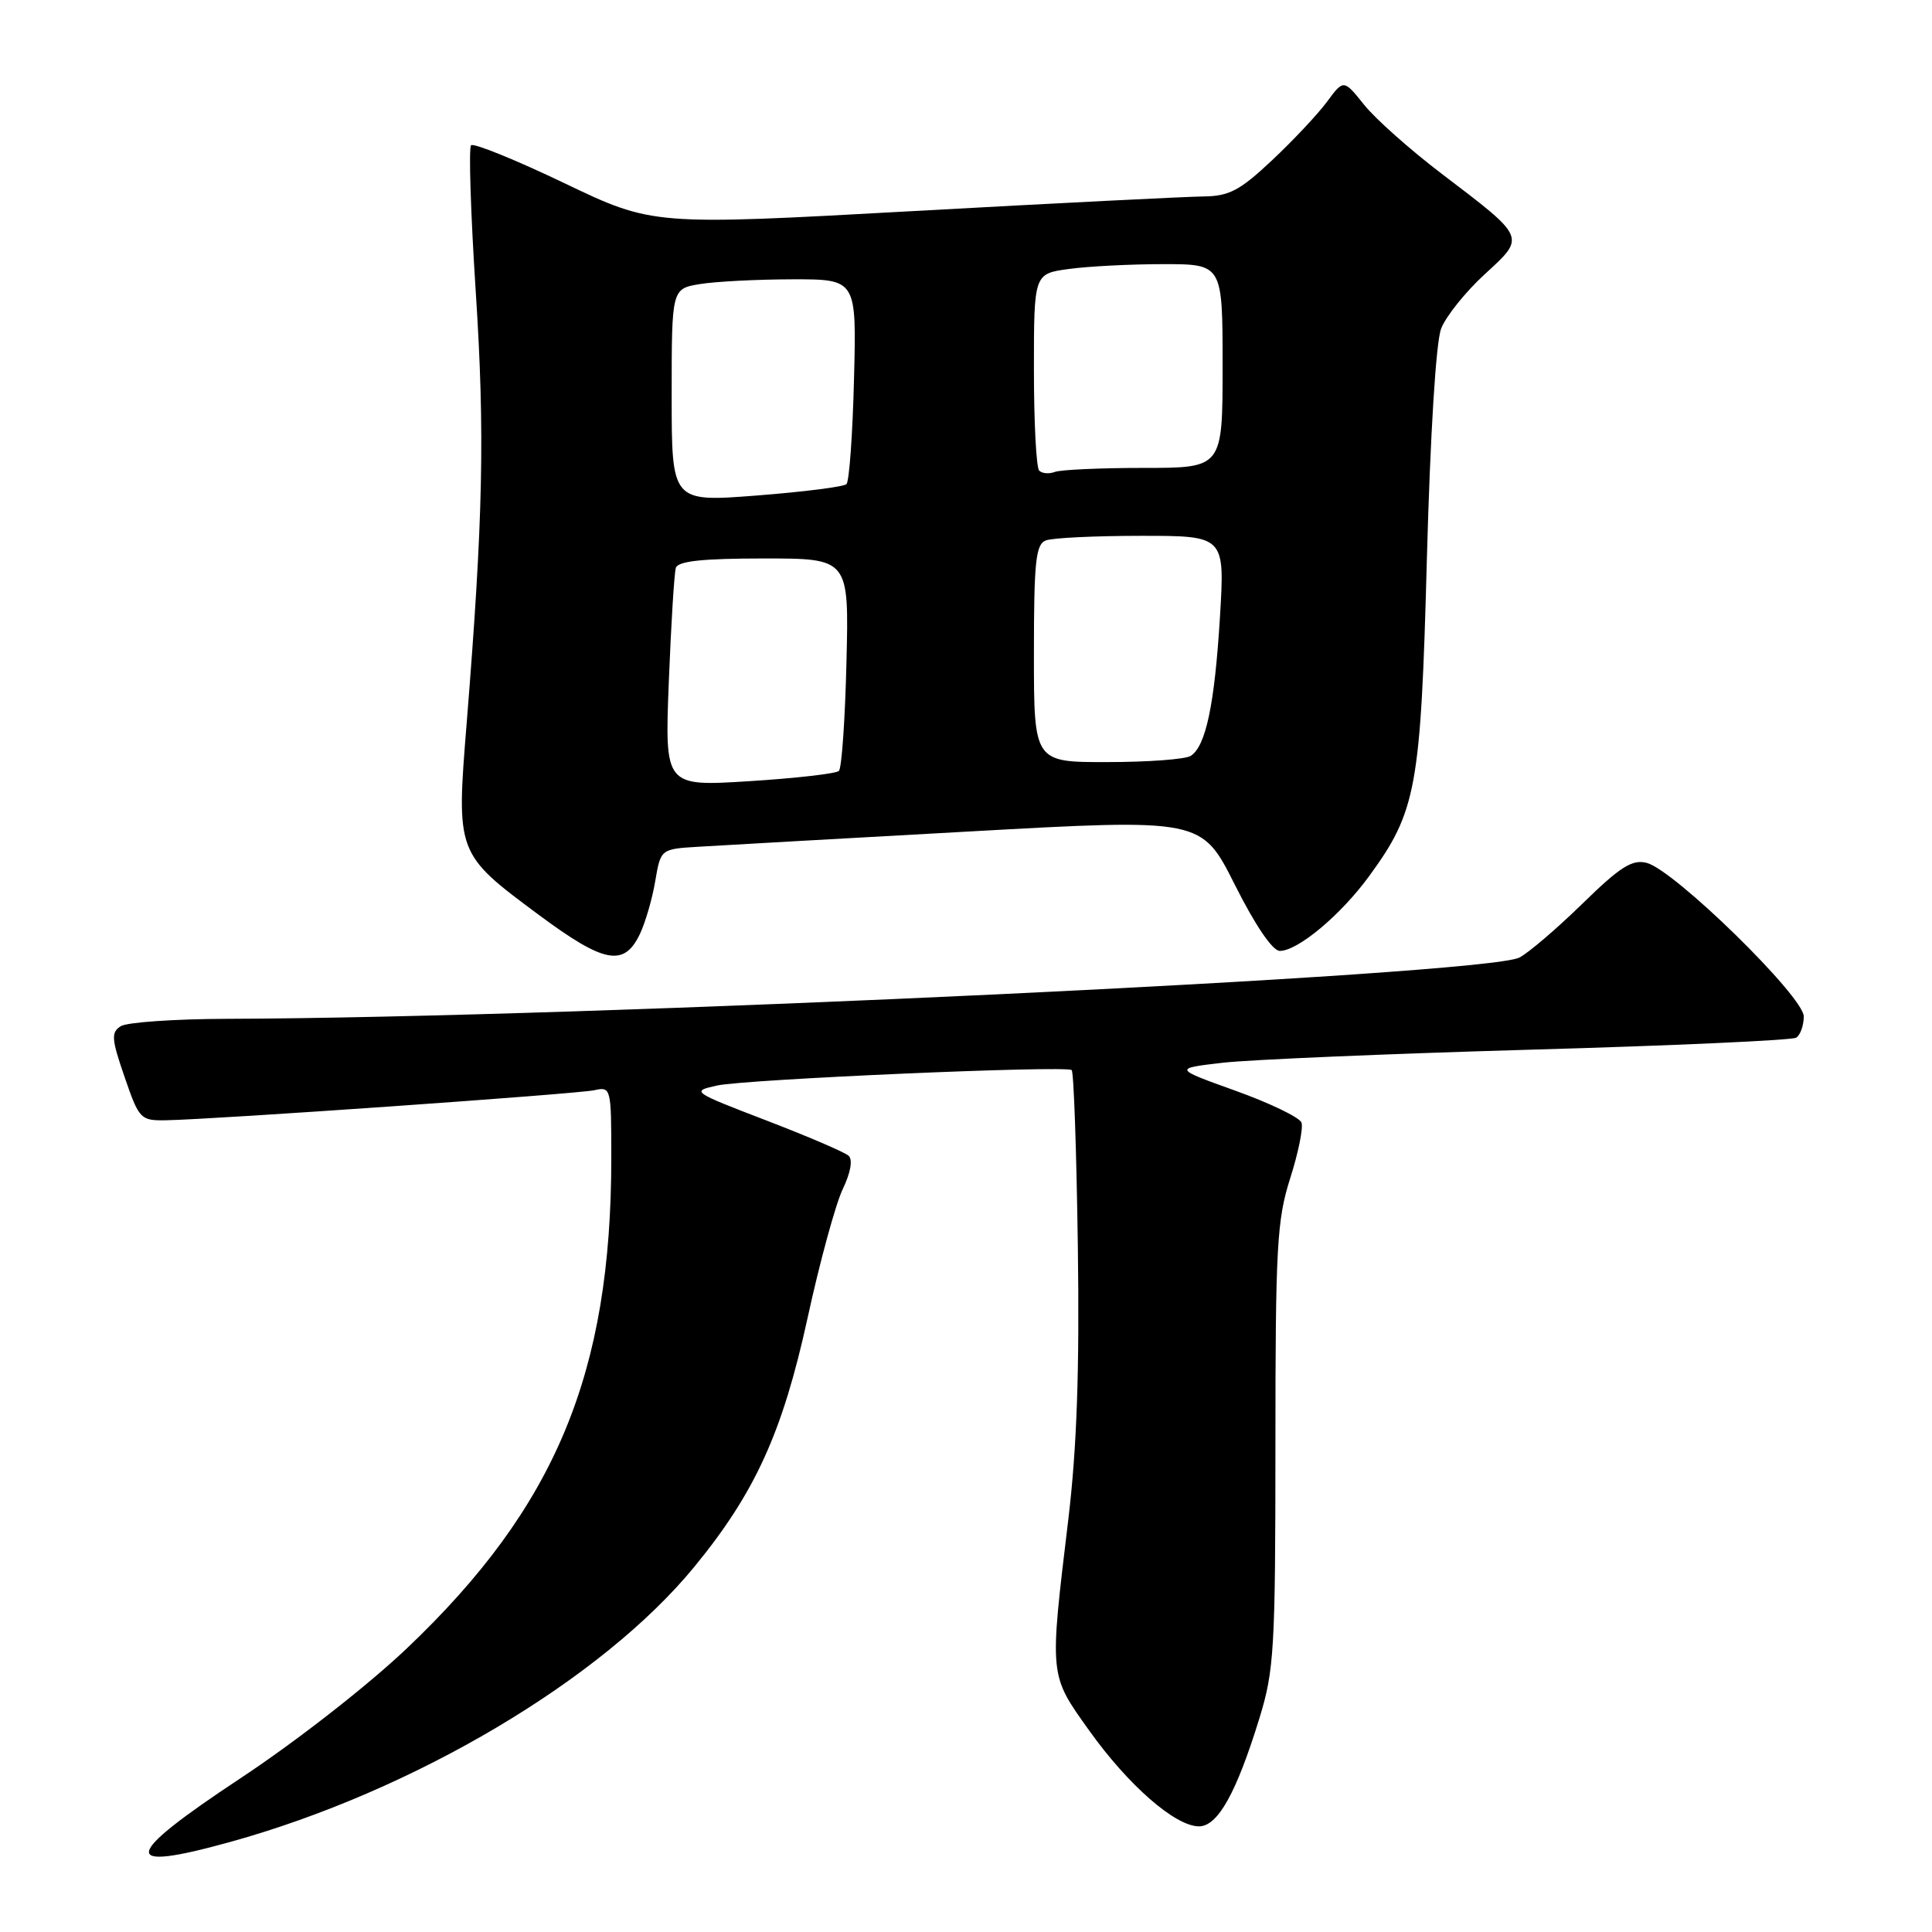 <?xml version="1.0" encoding="UTF-8" standalone="no"?>
<!DOCTYPE svg PUBLIC "-//W3C//DTD SVG 1.1//EN" "http://www.w3.org/Graphics/SVG/1.1/DTD/svg11.dtd" >
<svg xmlns="http://www.w3.org/2000/svg" xmlns:xlink="http://www.w3.org/1999/xlink" version="1.1" viewBox="0 0 256 256">
 <g >
 <path fill="currentColor"
d=" M 30.53 244.06 C 54.82 237.33 79.78 222.53 92.01 207.60 C 100.07 197.77 103.69 189.81 107.01 174.63 C 108.62 167.23 110.72 159.56 111.66 157.58 C 112.72 155.37 113.02 153.65 112.44 153.14 C 111.92 152.67 107.00 150.56 101.50 148.45 C 91.67 144.67 91.56 144.60 95.00 143.84 C 98.74 143.01 141.16 141.16 142.00 141.79 C 142.28 141.99 142.64 152.50 142.82 165.15 C 143.05 181.63 142.69 191.85 141.56 201.31 C 139.04 222.29 139.00 221.84 144.32 229.30 C 149.51 236.57 155.73 242.00 158.87 242.00 C 161.36 242.00 163.82 237.61 166.89 227.64 C 168.83 221.33 169.00 218.48 169.00 191.52 C 169.00 165.20 169.20 161.64 170.96 156.12 C 172.04 152.74 172.71 149.41 172.45 148.74 C 172.19 148.06 168.27 146.17 163.74 144.54 C 155.50 141.58 155.50 141.58 162.00 140.82 C 165.57 140.41 183.91 139.63 202.75 139.09 C 221.58 138.56 237.44 137.84 238.00 137.50 C 238.55 137.16 239.00 135.90 239.01 134.69 C 239.02 132.06 221.82 115.24 218.18 114.33 C 216.26 113.85 214.67 114.86 209.66 119.76 C 206.27 123.07 202.52 126.27 201.33 126.88 C 196.71 129.23 77.79 134.86 30.00 135.00 C 23.12 135.02 16.83 135.46 16.01 135.97 C 14.70 136.80 14.76 137.64 16.51 142.71 C 18.43 148.30 18.62 148.50 22.00 148.44 C 28.43 148.33 76.47 144.96 78.75 144.46 C 80.96 143.97 81.00 144.13 81.00 153.41 C 81.00 181.96 73.64 199.65 53.96 218.37 C 48.79 223.29 39.27 230.73 31.92 235.59 C 16.09 246.06 15.75 248.16 30.53 244.06 Z  M 84.79 123.76 C 85.51 122.25 86.43 119.10 86.82 116.76 C 87.55 112.50 87.55 112.50 92.52 112.20 C 95.26 112.03 111.38 111.12 128.36 110.18 C 159.21 108.46 159.21 108.46 163.62 117.23 C 166.32 122.61 168.62 126.00 169.58 126.00 C 171.97 126.00 177.64 121.26 181.39 116.13 C 187.70 107.50 188.26 104.44 189.07 74.00 C 189.52 57.52 190.27 45.31 190.96 43.54 C 191.59 41.91 194.19 38.68 196.72 36.35 C 202.19 31.33 202.30 31.60 191.00 23.00 C 186.85 19.84 182.23 15.74 180.75 13.88 C 178.04 10.50 178.04 10.50 175.82 13.50 C 174.60 15.15 171.33 18.63 168.55 21.24 C 164.30 25.24 162.87 25.99 159.50 26.03 C 157.30 26.05 139.97 26.92 121.00 27.97 C 86.50 29.88 86.50 29.88 74.76 24.26 C 68.31 21.17 62.75 18.92 62.42 19.25 C 62.09 19.58 62.37 28.32 63.04 38.67 C 64.26 57.42 64.02 68.63 61.84 95.78 C 60.44 113.10 60.44 113.09 71.40 121.23 C 80.07 127.66 82.69 128.16 84.79 123.76 Z  M 88.62 90.36 C 88.92 82.74 89.34 75.94 89.55 75.25 C 89.83 74.35 93.07 74.00 101.22 74.00 C 112.50 74.00 112.50 74.00 112.16 87.75 C 111.98 95.31 111.53 101.79 111.16 102.15 C 110.80 102.51 105.46 103.12 99.29 103.51 C 88.08 104.21 88.08 104.21 88.62 90.36 Z  M 137.00 86.61 C 137.00 74.40 137.24 72.12 138.58 71.61 C 139.45 71.27 145.14 71.00 151.23 71.00 C 162.30 71.00 162.30 71.00 161.65 81.77 C 160.94 93.37 159.78 98.89 157.77 100.16 C 157.07 100.61 152.11 100.98 146.75 100.98 C 137.00 101.00 137.00 101.00 137.00 86.61 Z  M 89.00 52.40 C 89.00 38.26 89.00 38.26 92.75 37.64 C 94.81 37.30 100.33 37.02 105.00 37.01 C 113.50 37.00 113.50 37.00 113.16 50.25 C 112.98 57.54 112.53 63.79 112.16 64.15 C 111.80 64.50 106.44 65.18 100.25 65.66 C 89.00 66.53 89.00 66.53 89.00 52.40 Z  M 137.70 62.36 C 137.31 61.98 137.00 55.95 137.00 48.97 C 137.00 36.27 137.00 36.27 141.64 35.64 C 144.19 35.29 149.82 35.00 154.14 35.00 C 162.00 35.00 162.00 35.00 162.00 48.50 C 162.00 62.00 162.00 62.00 151.58 62.00 C 145.85 62.00 140.54 62.24 139.78 62.53 C 139.02 62.82 138.08 62.75 137.70 62.36 Z "/>
</g>
</svg>